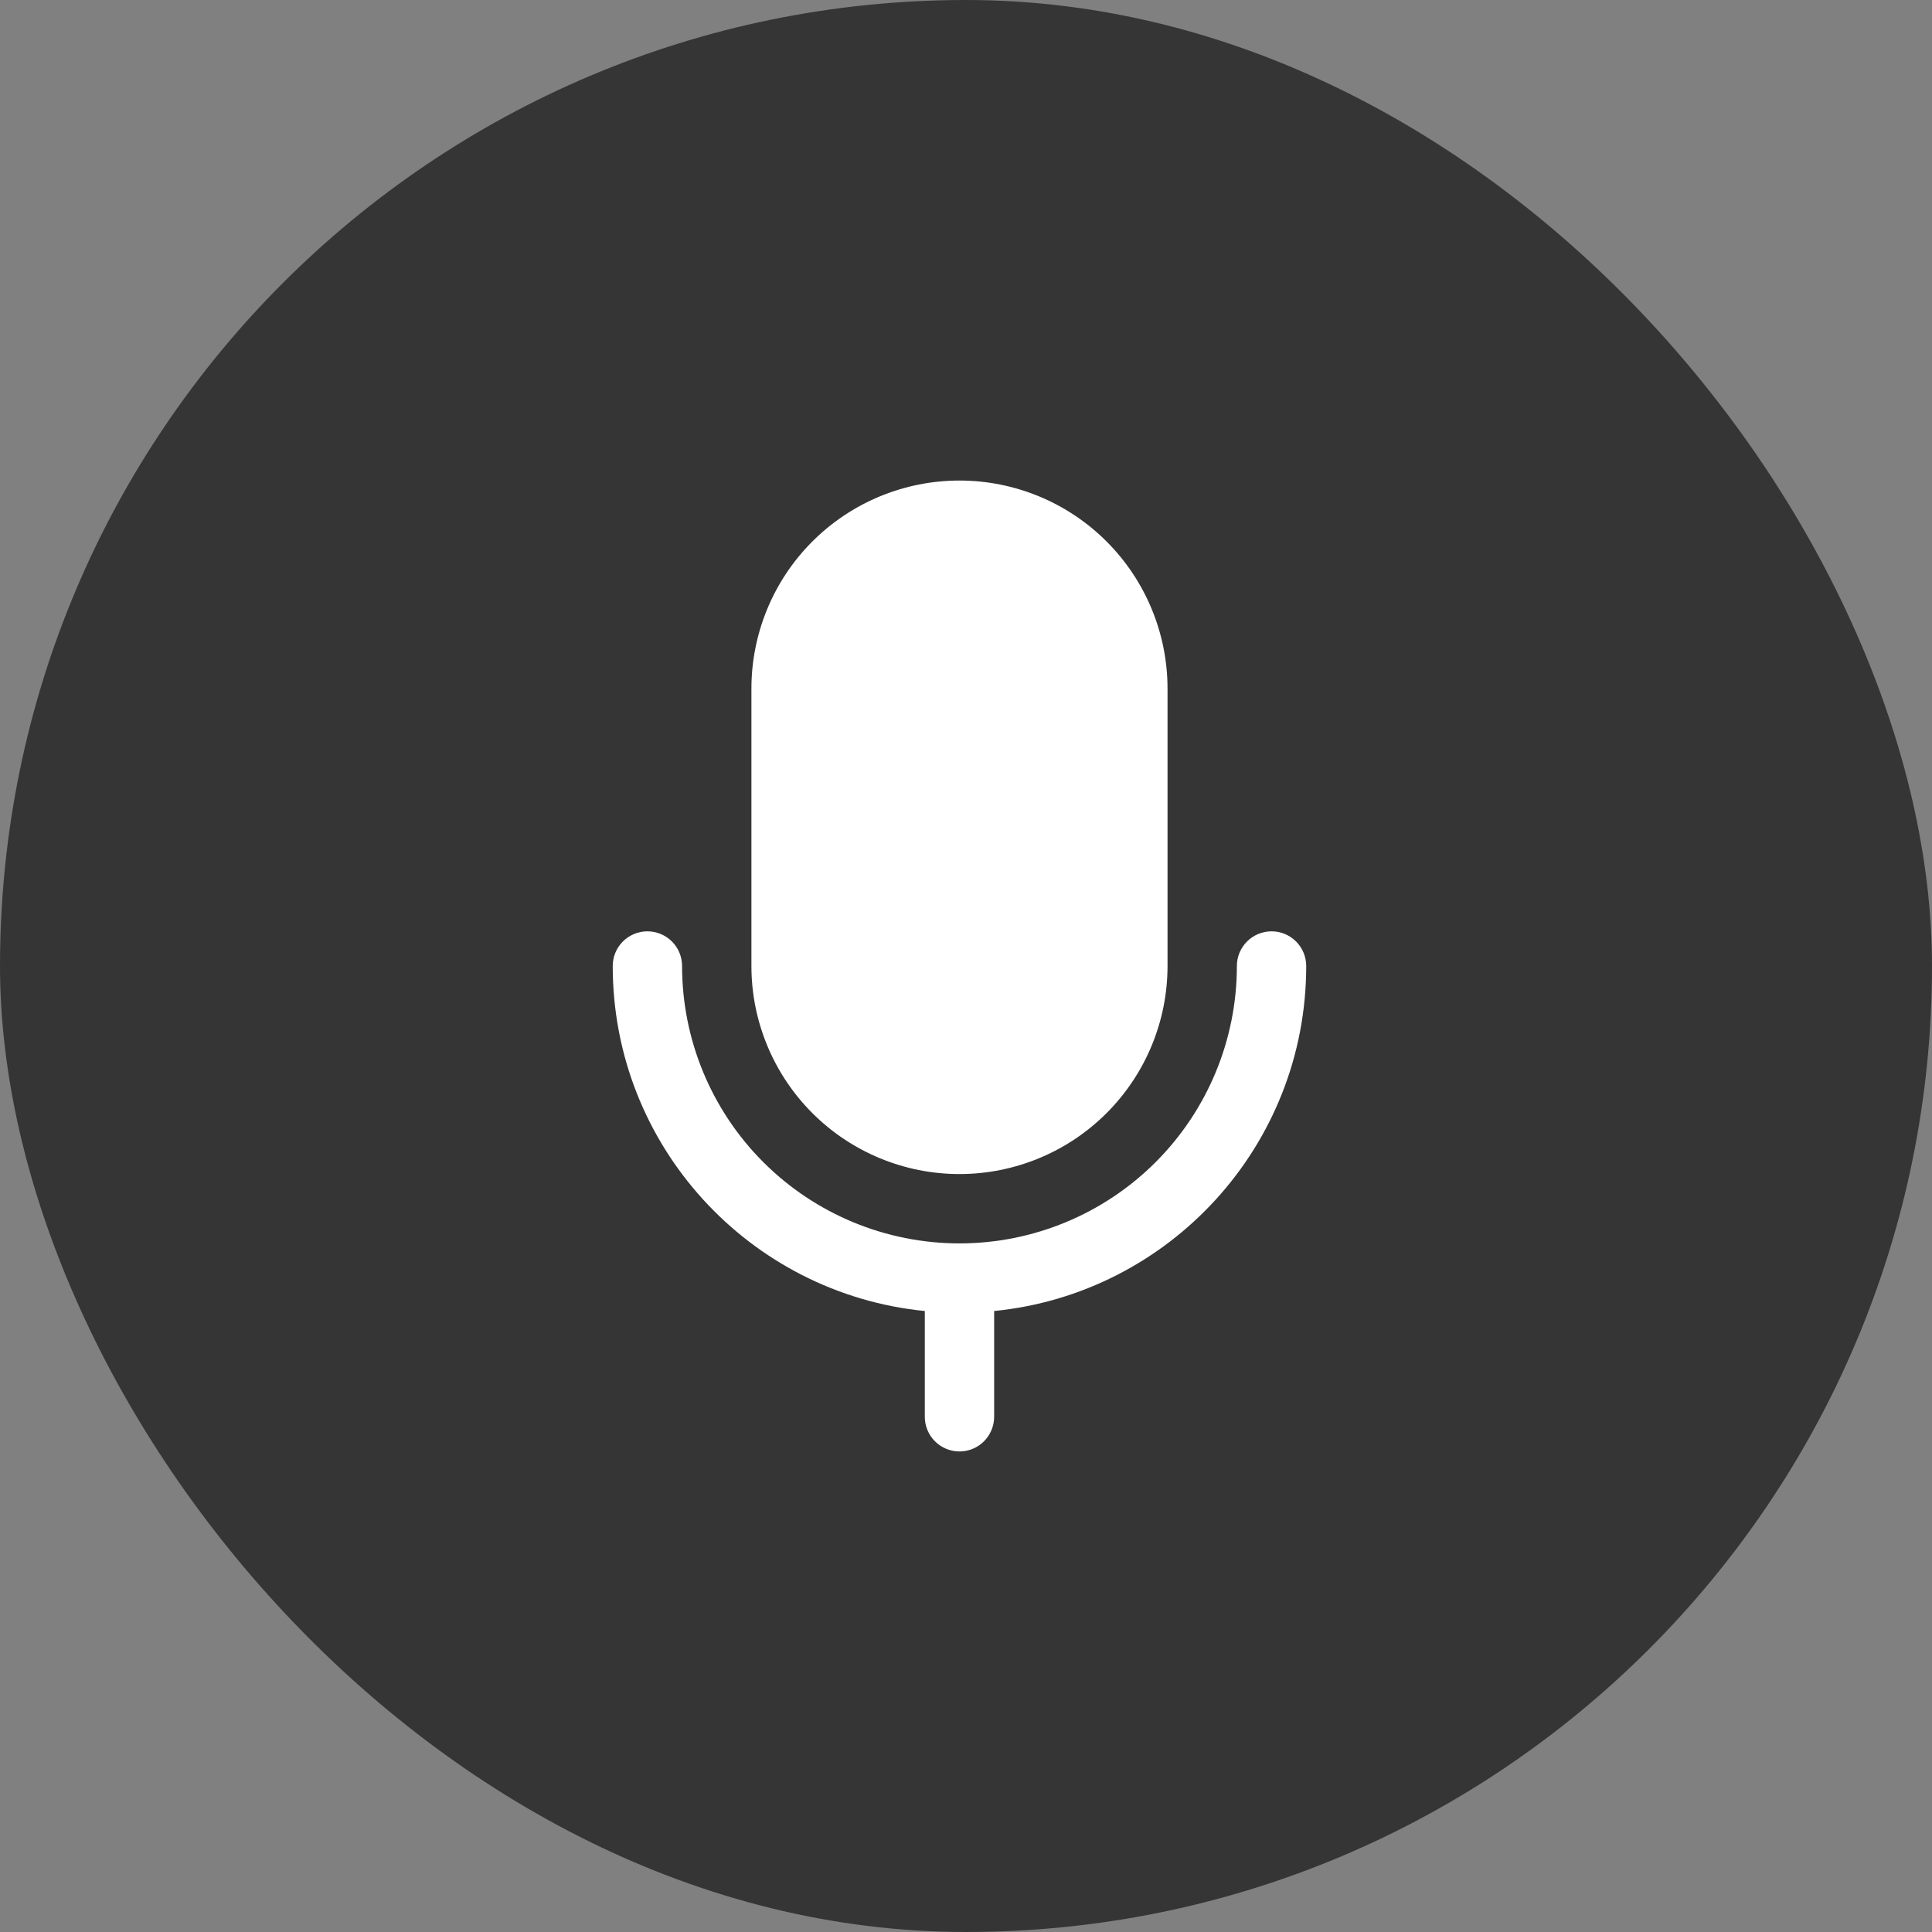 <svg width="148" height="148" viewBox="0 0 148 148" fill="none" xmlns="http://www.w3.org/2000/svg">
<rect x="0" y="0" width="148" height="148" fill="#808080" stroke="none"/>
<rect width="148" height="148" rx="74" fill="#353535"/>
<path d="M73.5 36.812C69.273 36.812 65.219 38.492 62.23 41.48C59.242 44.469 57.562 48.523 57.562 52.75V74C57.562 78.227 59.242 82.281 62.23 85.269C65.219 88.258 69.273 89.938 73.5 89.938C77.727 89.938 81.781 88.258 84.769 85.269C87.758 82.281 89.438 78.227 89.438 74V52.75C89.438 48.523 87.758 44.469 84.769 41.48C81.781 38.492 77.727 36.812 73.5 36.812ZM49.594 71.344C50.298 71.344 50.974 71.624 51.472 72.122C51.97 72.62 52.25 73.296 52.25 74C52.25 79.636 54.489 85.041 58.474 89.026C62.459 93.011 67.864 95.25 73.5 95.25C79.136 95.25 84.541 93.011 88.526 89.026C92.511 85.041 94.75 79.636 94.75 74C94.75 73.296 95.03 72.62 95.528 72.122C96.026 71.624 96.702 71.344 97.406 71.344C98.111 71.344 98.786 71.624 99.284 72.122C99.783 72.62 100.062 73.296 100.062 74C100.062 87.775 89.578 99.102 76.154 100.43L76.156 100.562V108.531C76.156 109.236 75.876 109.911 75.378 110.41C74.88 110.908 74.204 111.188 73.5 111.188C72.796 111.188 72.12 110.908 71.622 110.41C71.124 109.911 70.844 109.236 70.844 108.531V100.562L70.846 100.43C57.422 99.102 46.938 87.778 46.938 74C46.938 73.296 47.217 72.62 47.715 72.122C48.214 71.624 48.889 71.344 49.594 71.344Z" fill="white"/>
</svg>
